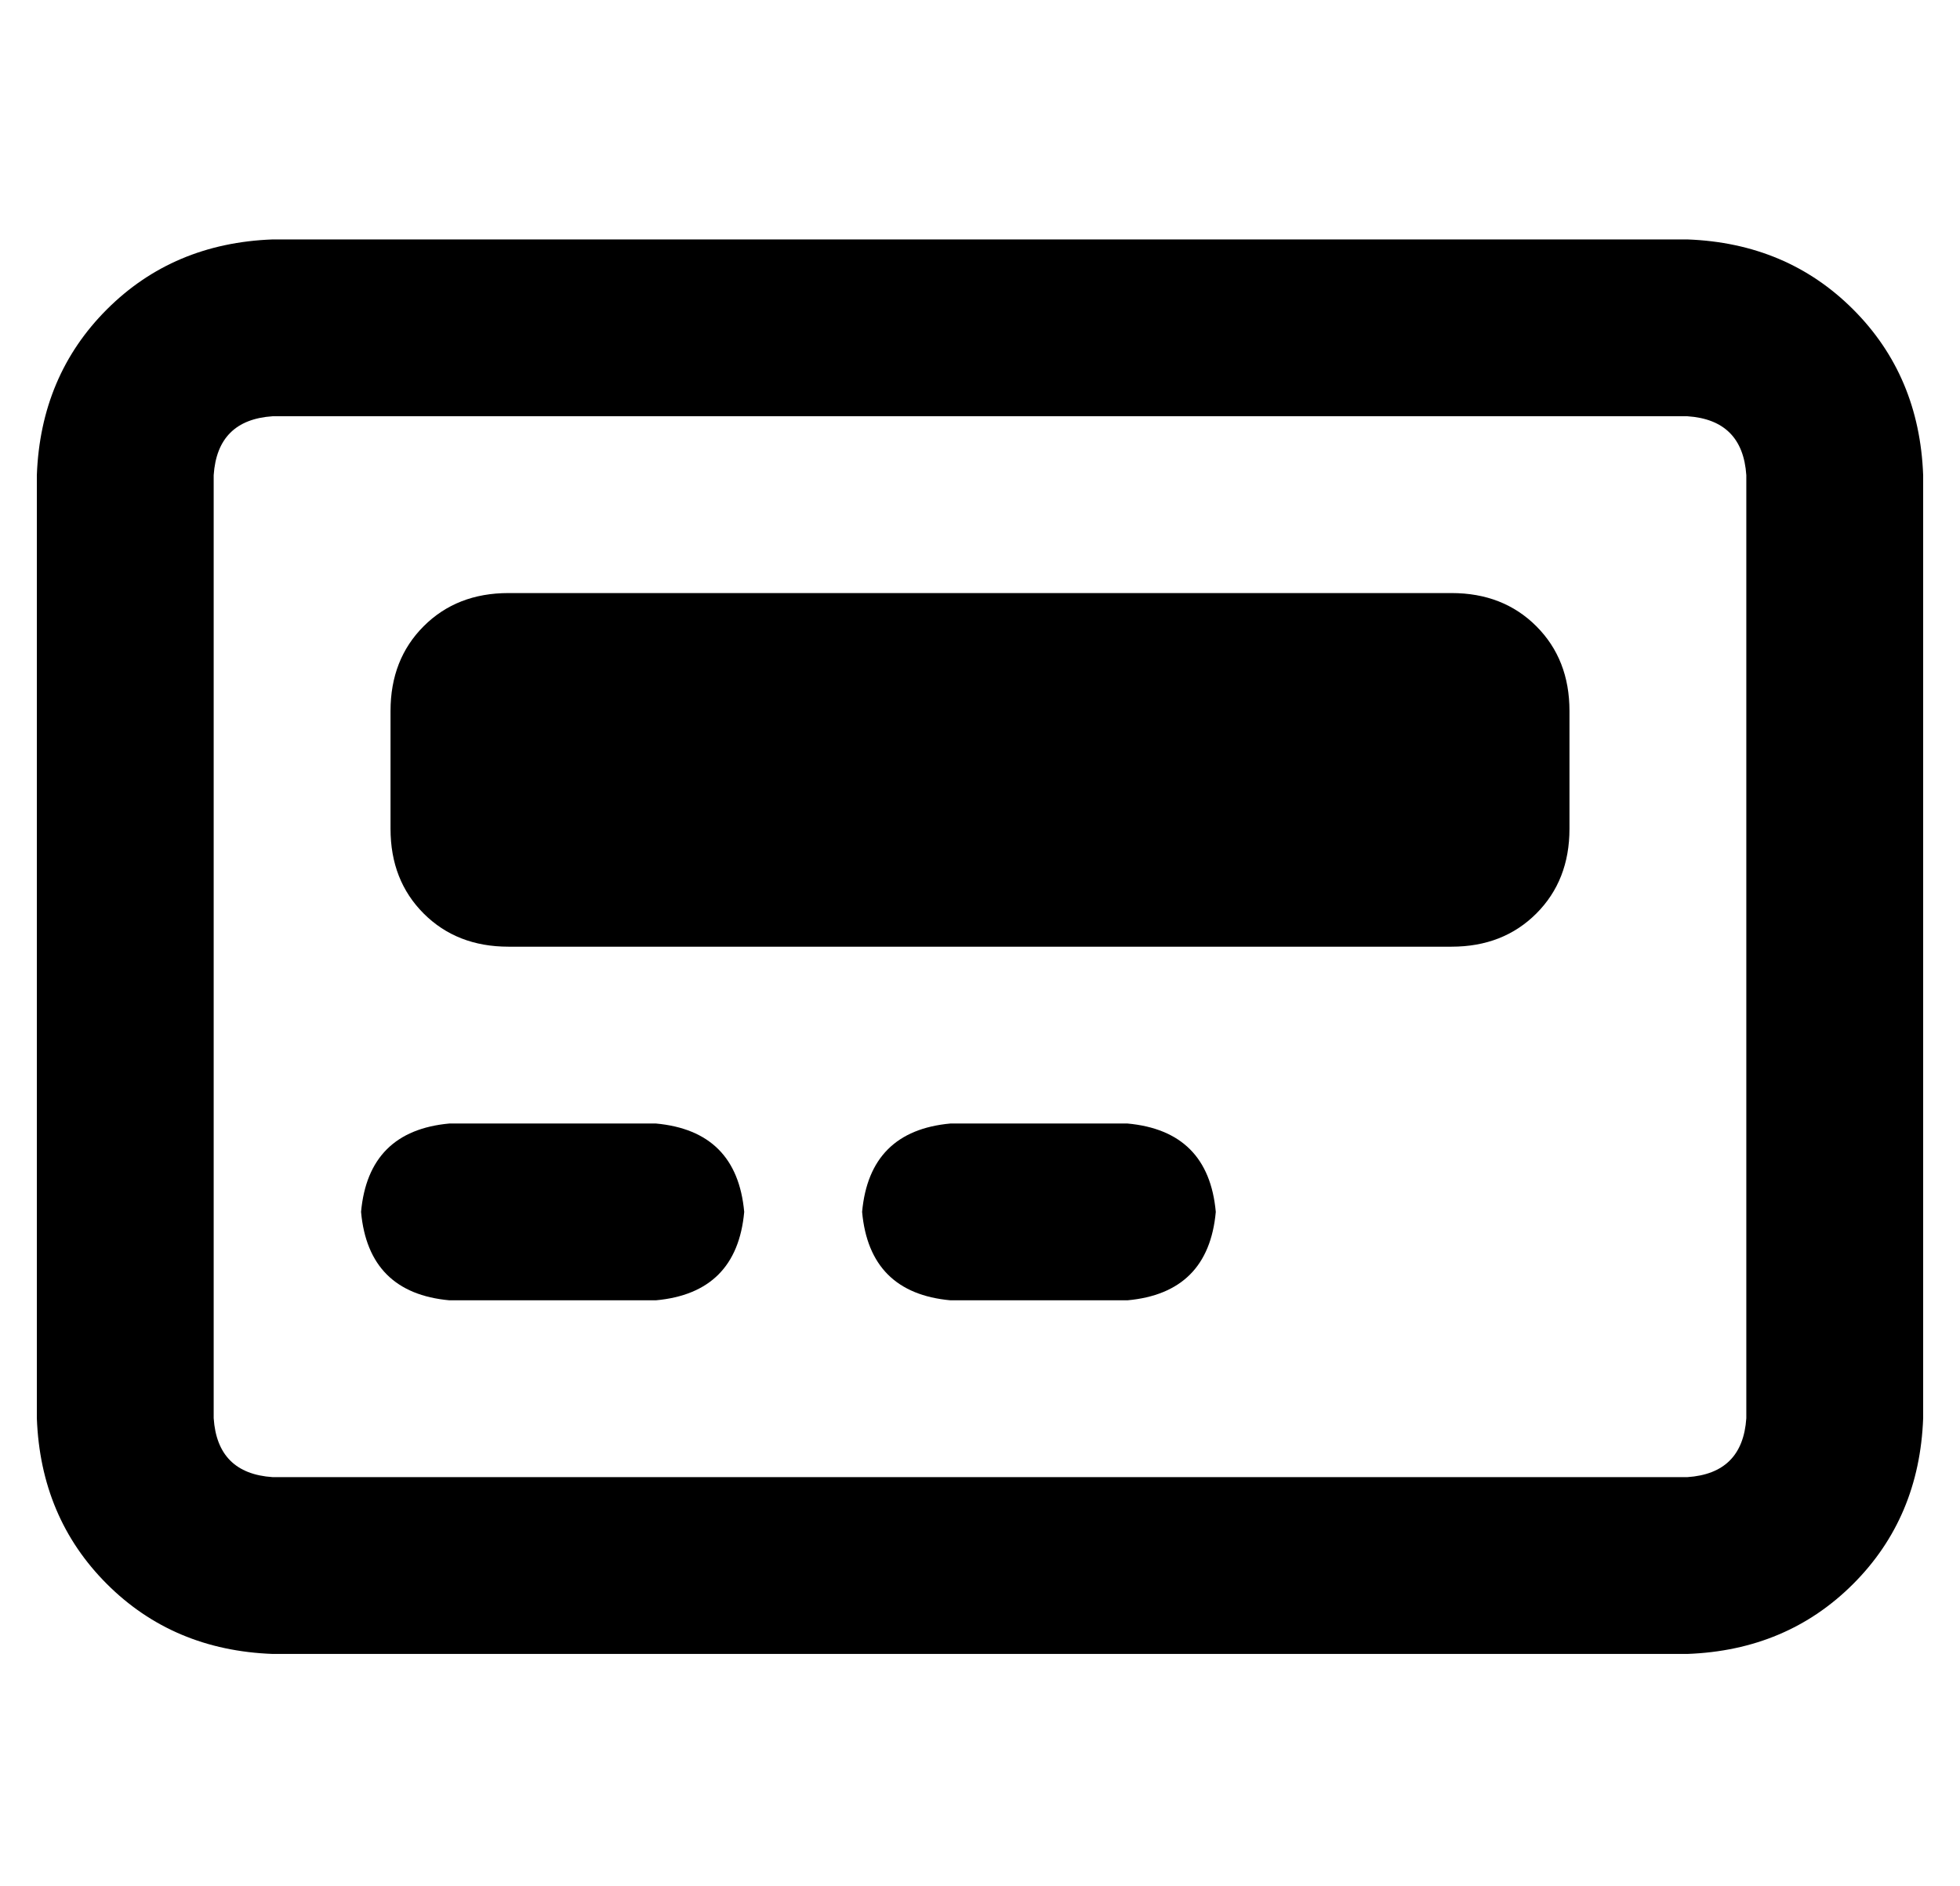 <?xml version="1.0" standalone="no"?>
<!DOCTYPE svg PUBLIC "-//W3C//DTD SVG 1.1//EN" "http://www.w3.org/Graphics/SVG/1.1/DTD/svg11.dtd" >
<svg xmlns="http://www.w3.org/2000/svg" xmlns:xlink="http://www.w3.org/1999/xlink" version="1.1" viewBox="-10 -40 532 512">
   <path fill="currentColor"
d="M448 73q15 1 16 16v256v0q-1 15 -16 16h-384v0q-15 -1 -16 -16v-256v0q1 -15 16 -16h384v0zM64 25q-27 1 -45 19v0v0q-18 18 -19 45v256v0q1 27 19 45t45 19h384v0q27 -1 45 -19t19 -45v-256v0q-1 -27 -19 -45t-45 -19h-384v0zM96 153v32v-32v32q0 14 9 23t23 9h256v0
q14 0 23 -9t9 -23v-32v0q0 -14 -9 -23t-23 -9h-256v0q-14 0 -23 9t-9 23v0zM112 265q-22 2 -24 24q2 22 24 24h56v0q22 -2 24 -24q-2 -22 -24 -24h-56v0zM248 265q-22 2 -24 24q2 22 24 24h48v0q22 -2 24 -24q-2 -22 -24 -24h-48v0z" />
</svg>
